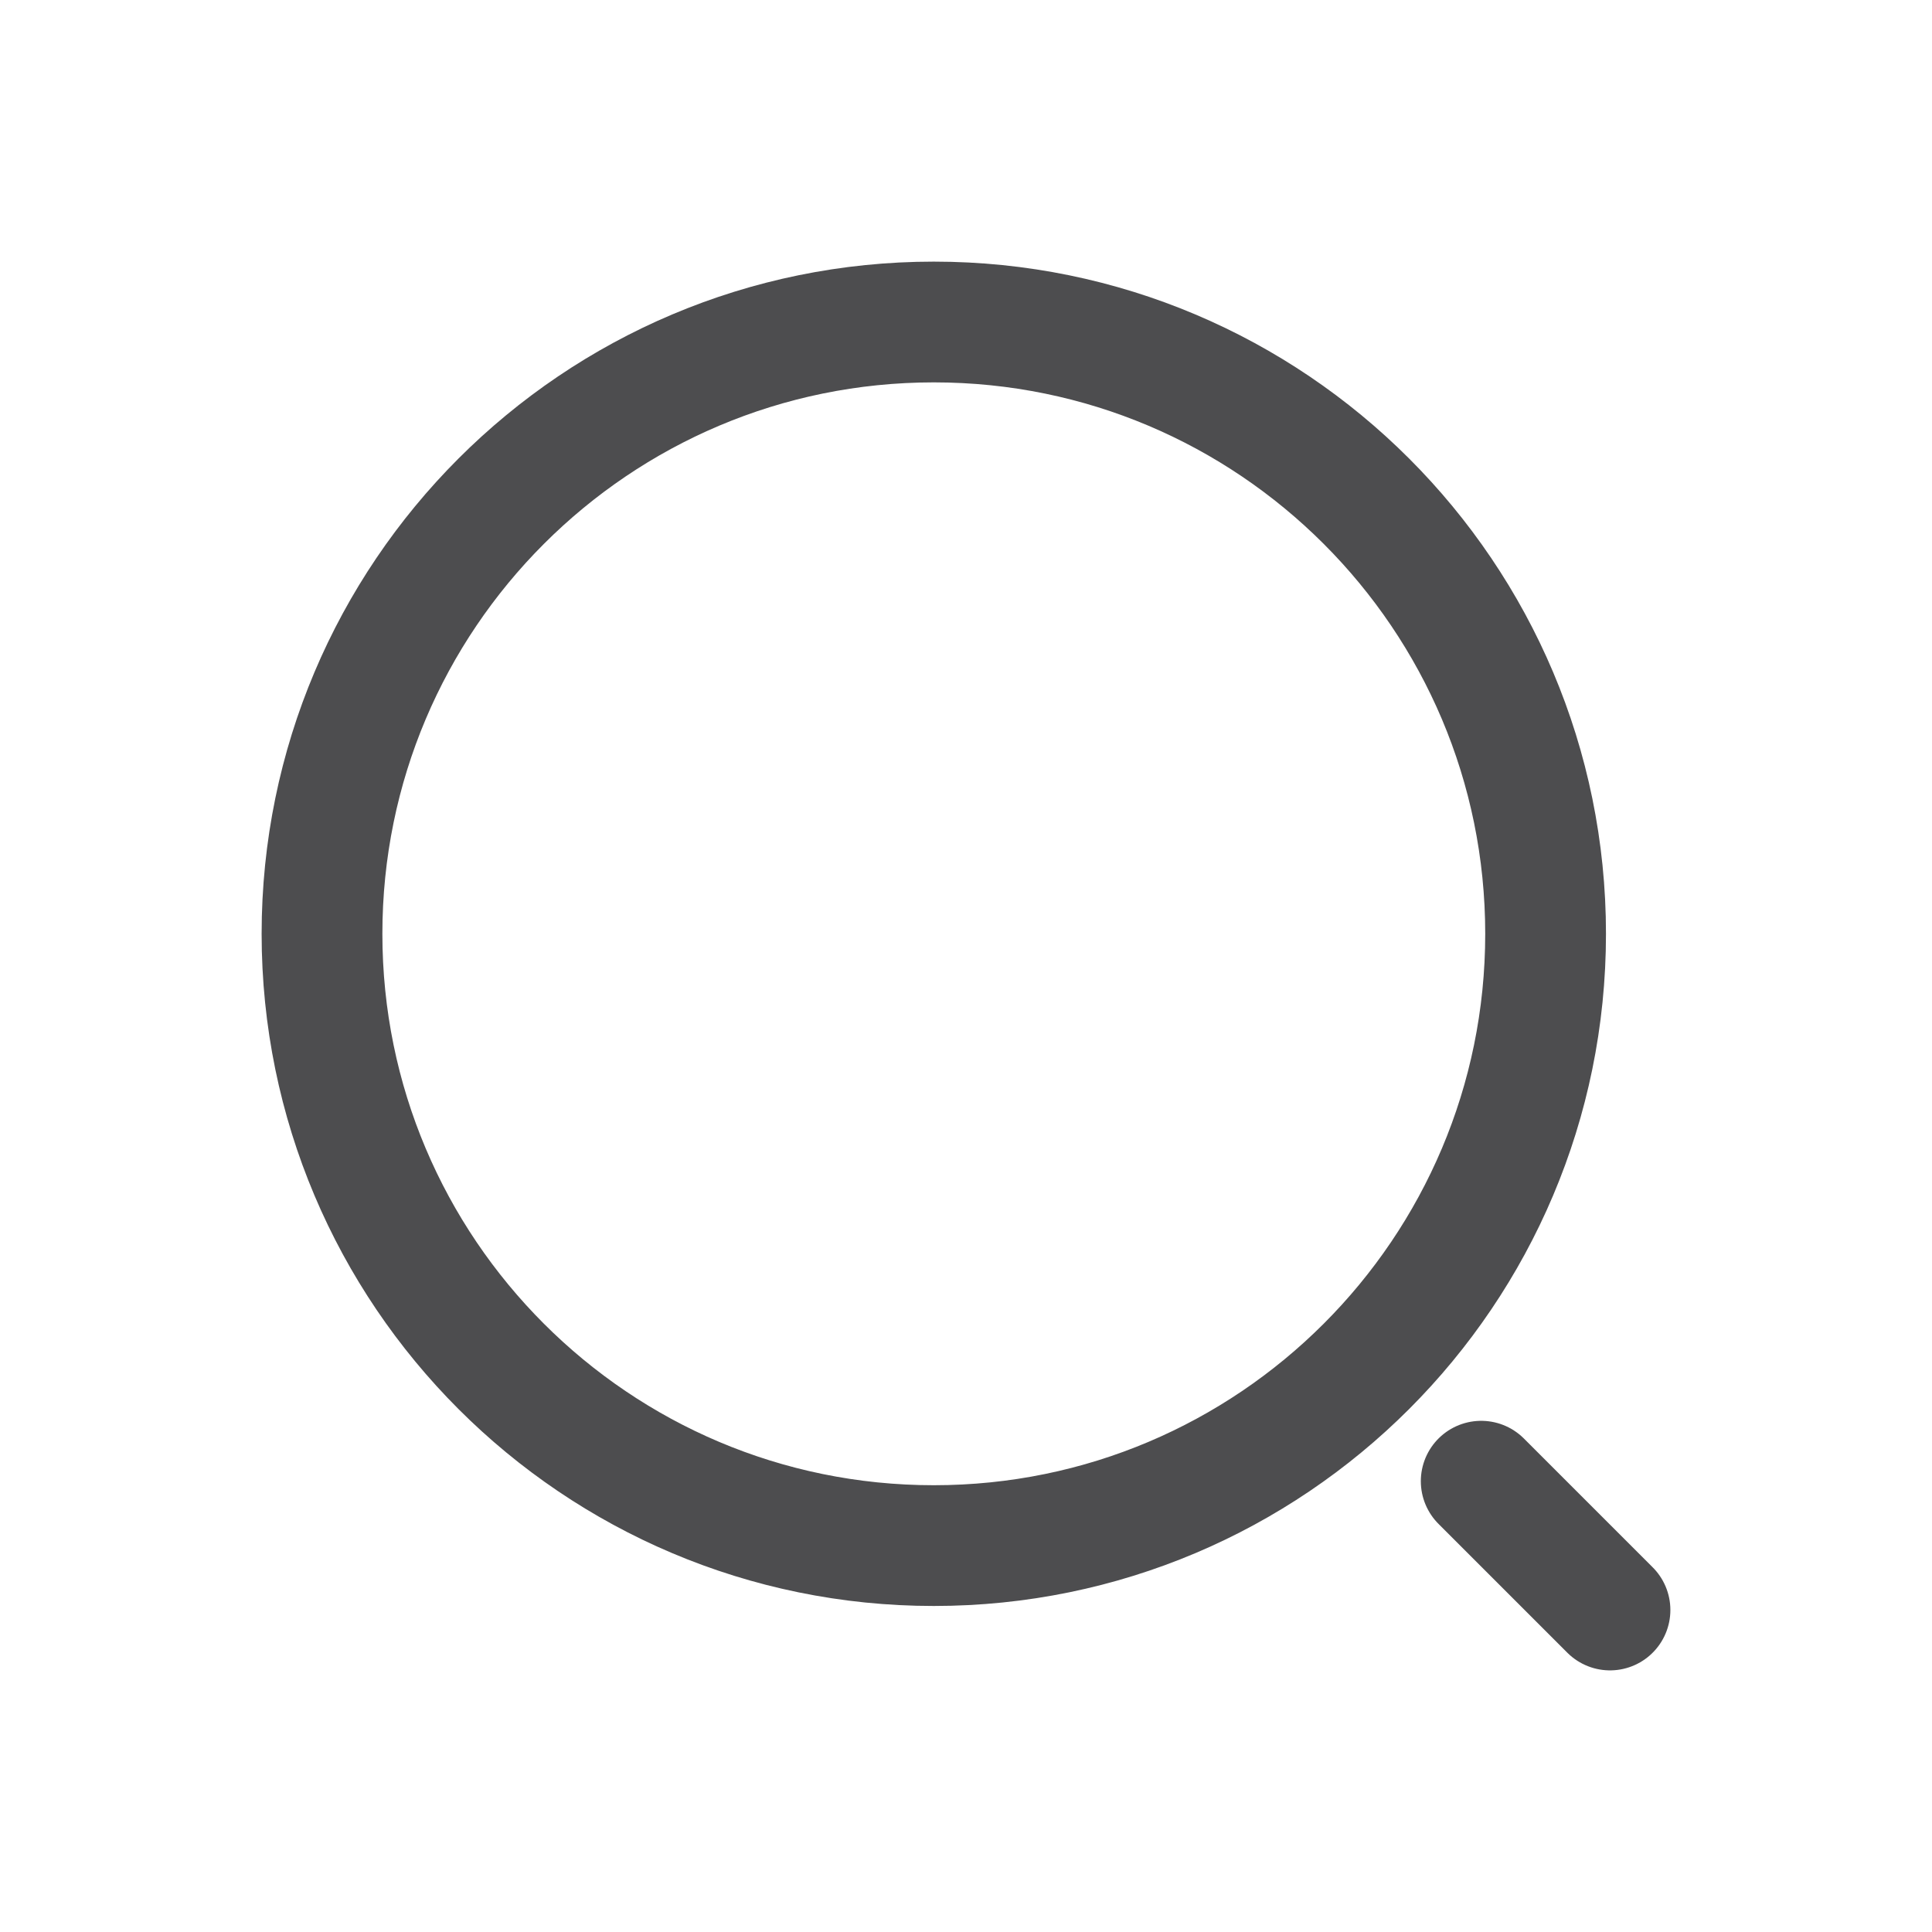 <svg width="24" height="24" viewBox="0 0 24 24" fill="none" xmlns="http://www.w3.org/2000/svg">
    <path d="M20 20L18.4 18.4M4 11.6C4 7.403 7.403 4 11.6 4C15.797 4 19.2 7.403 19.2 11.6C19.2 15.797 15.797 19.2 11.6 19.2C7.403 19.2 4 15.797 4 11.6Z" stroke="#4D4D4F" stroke-width="1.5" stroke-linecap="round" stroke-linejoin="round" />
</svg>
